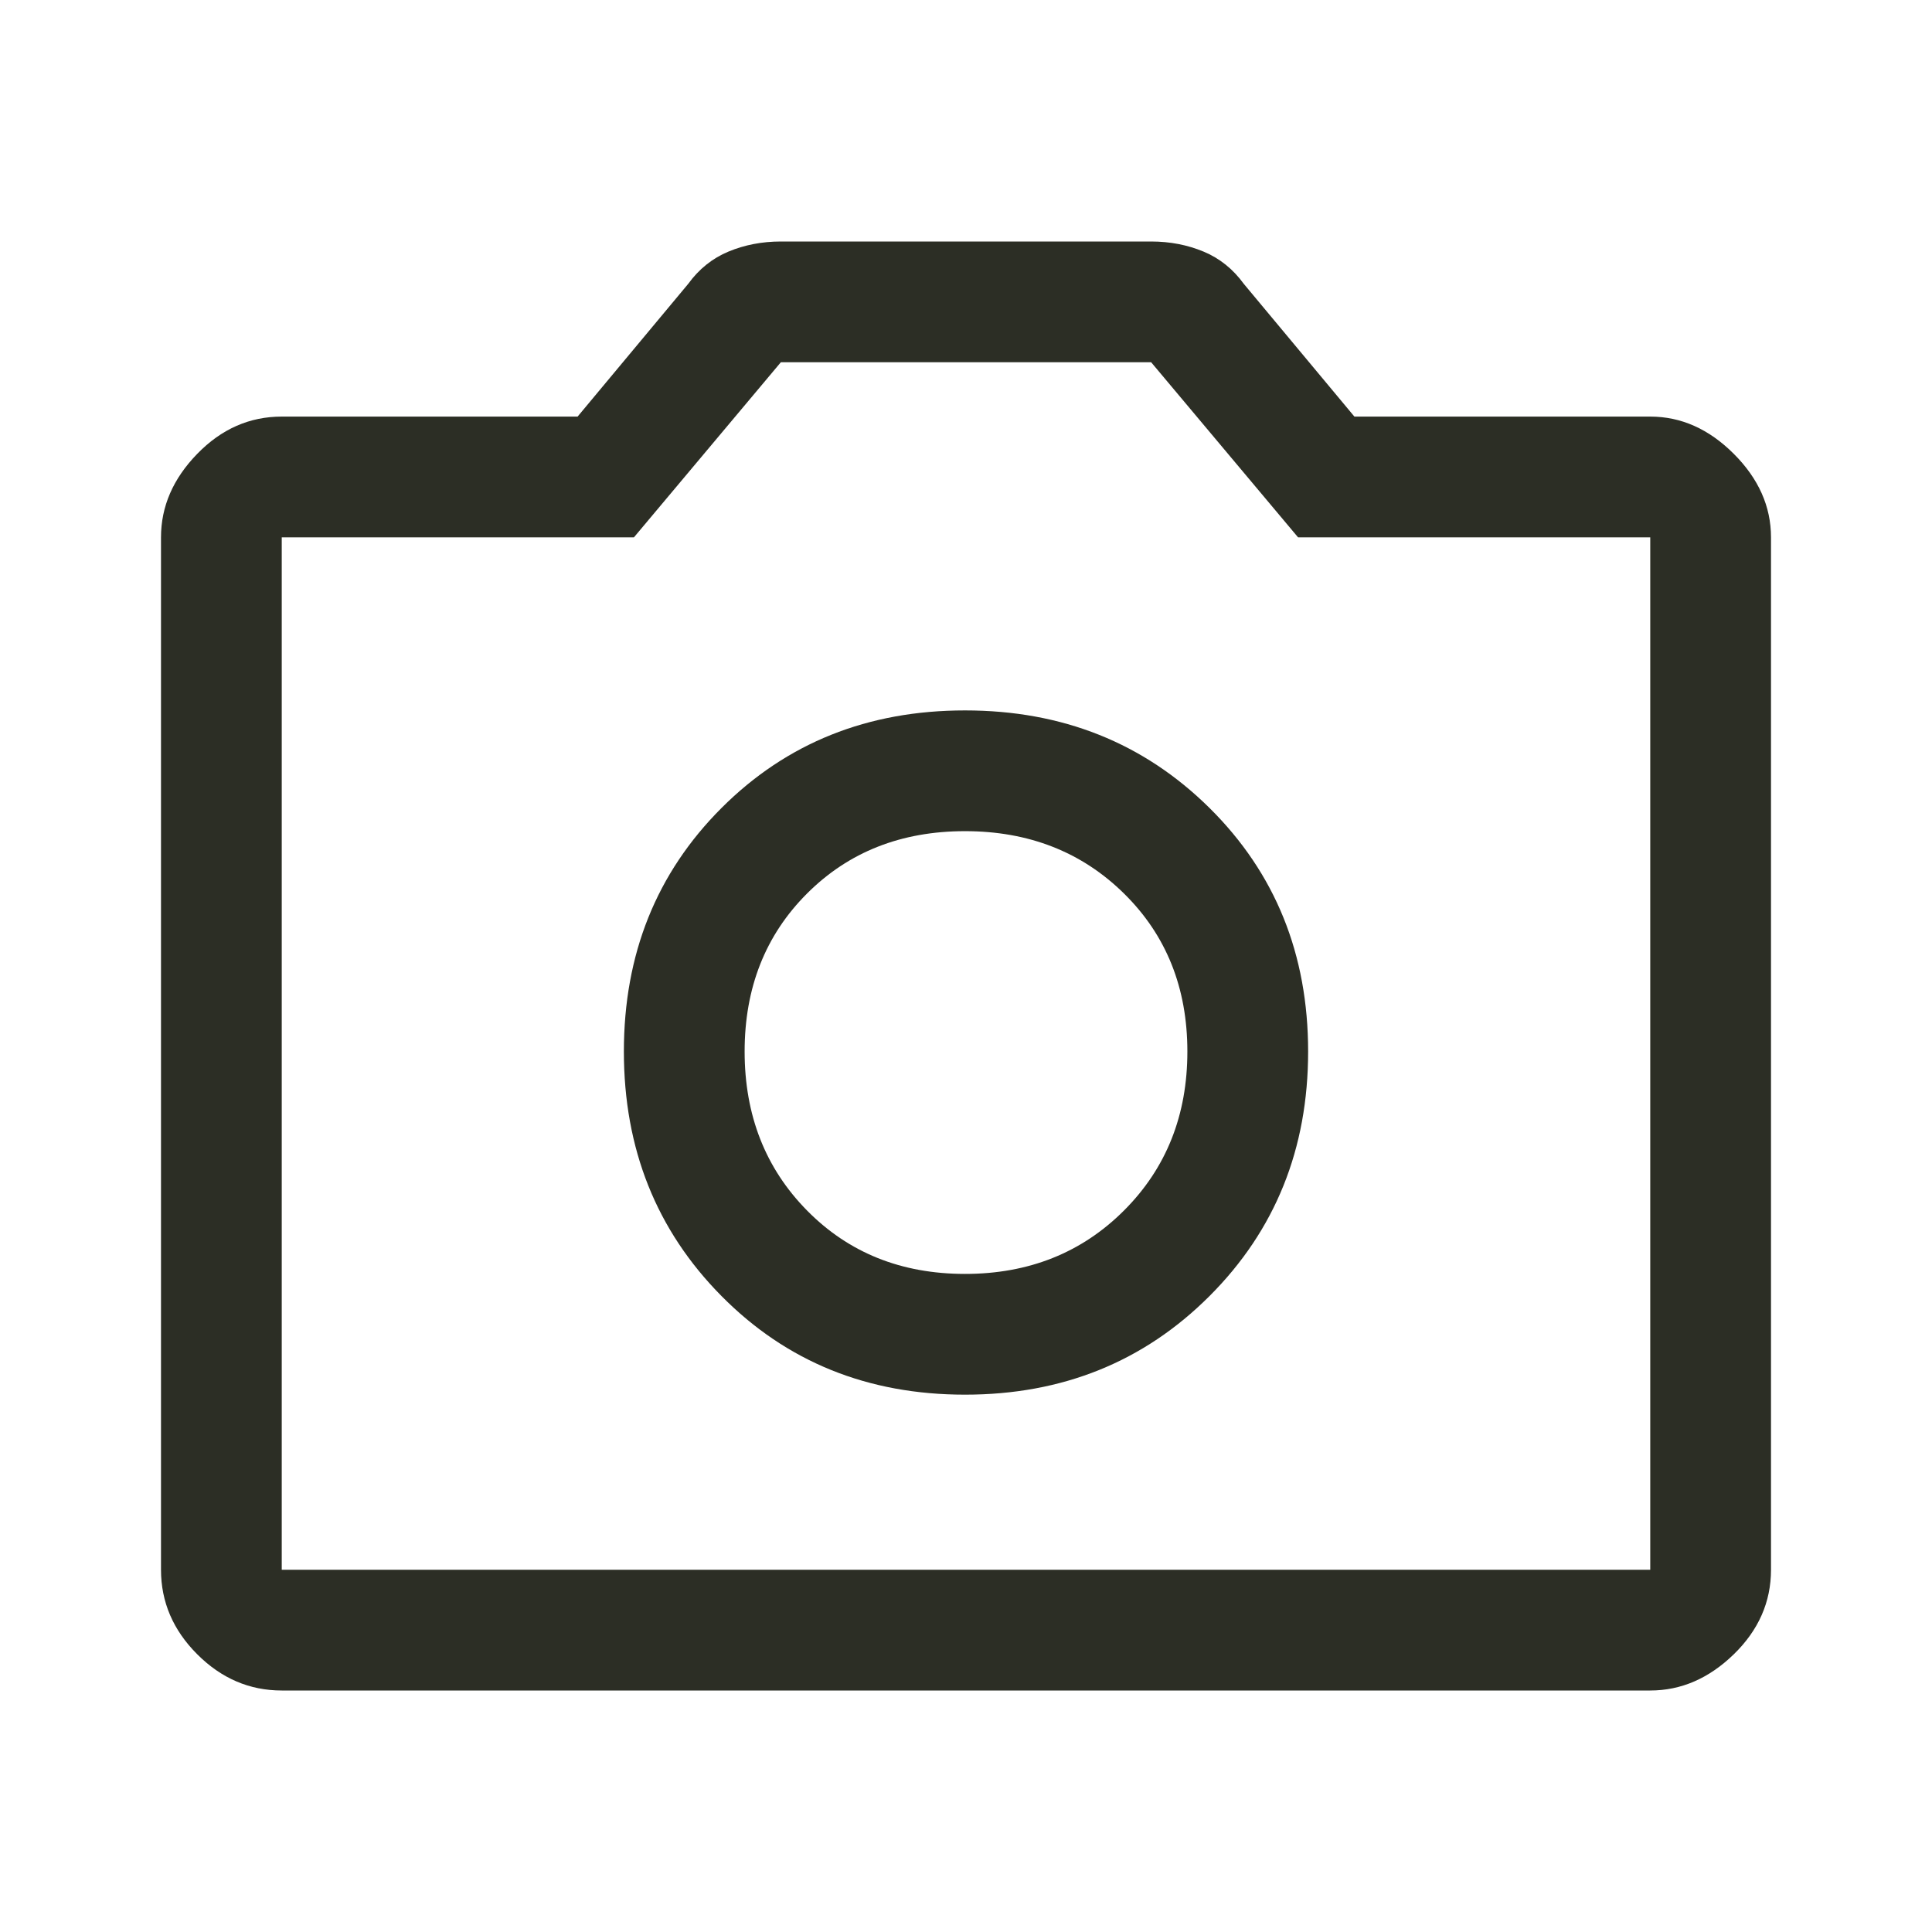 <svg width="24" height="24" viewBox="0 0 24 24" fill="none" xmlns="http://www.w3.org/2000/svg">
<mask id="mask0_8105_34516" style="mask-type:alpha" maskUnits="userSpaceOnUse" x="0" y="0" width="24" height="24">
<rect width="24" height="24" fill="#D9D9D9"/>
</mask>
<g mask="url(#mask0_8105_34516)">
<path d="M11.988 17.325C13.196 17.325 14.208 16.917 15.025 16.1C15.842 15.283 16.25 14.271 16.25 13.062C16.25 11.854 15.842 10.846 15.025 10.037C14.208 9.229 13.196 8.825 11.988 8.825C10.779 8.825 9.771 9.229 8.963 10.037C8.154 10.846 7.75 11.854 7.75 13.062C7.75 14.271 8.154 15.283 8.963 16.1C9.771 16.917 10.779 17.325 11.988 17.325ZM11.988 15.825C11.196 15.825 10.542 15.562 10.025 15.037C9.508 14.512 9.25 13.854 9.25 13.062C9.25 12.271 9.508 11.617 10.025 11.1C10.542 10.583 11.196 10.325 11.988 10.325C12.779 10.325 13.438 10.583 13.963 11.1C14.488 11.617 14.75 12.271 14.75 13.062C14.75 13.854 14.488 14.512 13.963 15.037C13.438 15.562 12.779 15.825 11.988 15.825ZM3.5 21C3.1 21 2.75 20.85 2.45 20.55C2.15 20.25 2 19.9 2 19.5V6.675C2 6.292 2.15 5.946 2.45 5.638C2.75 5.329 3.1 5.175 3.5 5.175H7.175L8.55 3.525C8.683 3.342 8.85 3.208 9.05 3.125C9.25 3.042 9.467 3 9.7 3H14.3C14.533 3 14.75 3.042 14.95 3.125C15.15 3.208 15.317 3.342 15.45 3.525L16.825 5.175H20.5C20.883 5.175 21.229 5.329 21.538 5.638C21.846 5.946 22 6.292 22 6.675V19.5C22 19.9 21.846 20.25 21.538 20.55C21.229 20.85 20.883 21 20.5 21H3.5ZM3.5 19.5H20.5V6.675H16.125L14.3 4.5H9.7L7.875 6.675H3.5V19.5Z" fill="#2C2E25"/>
</g>
</svg>
